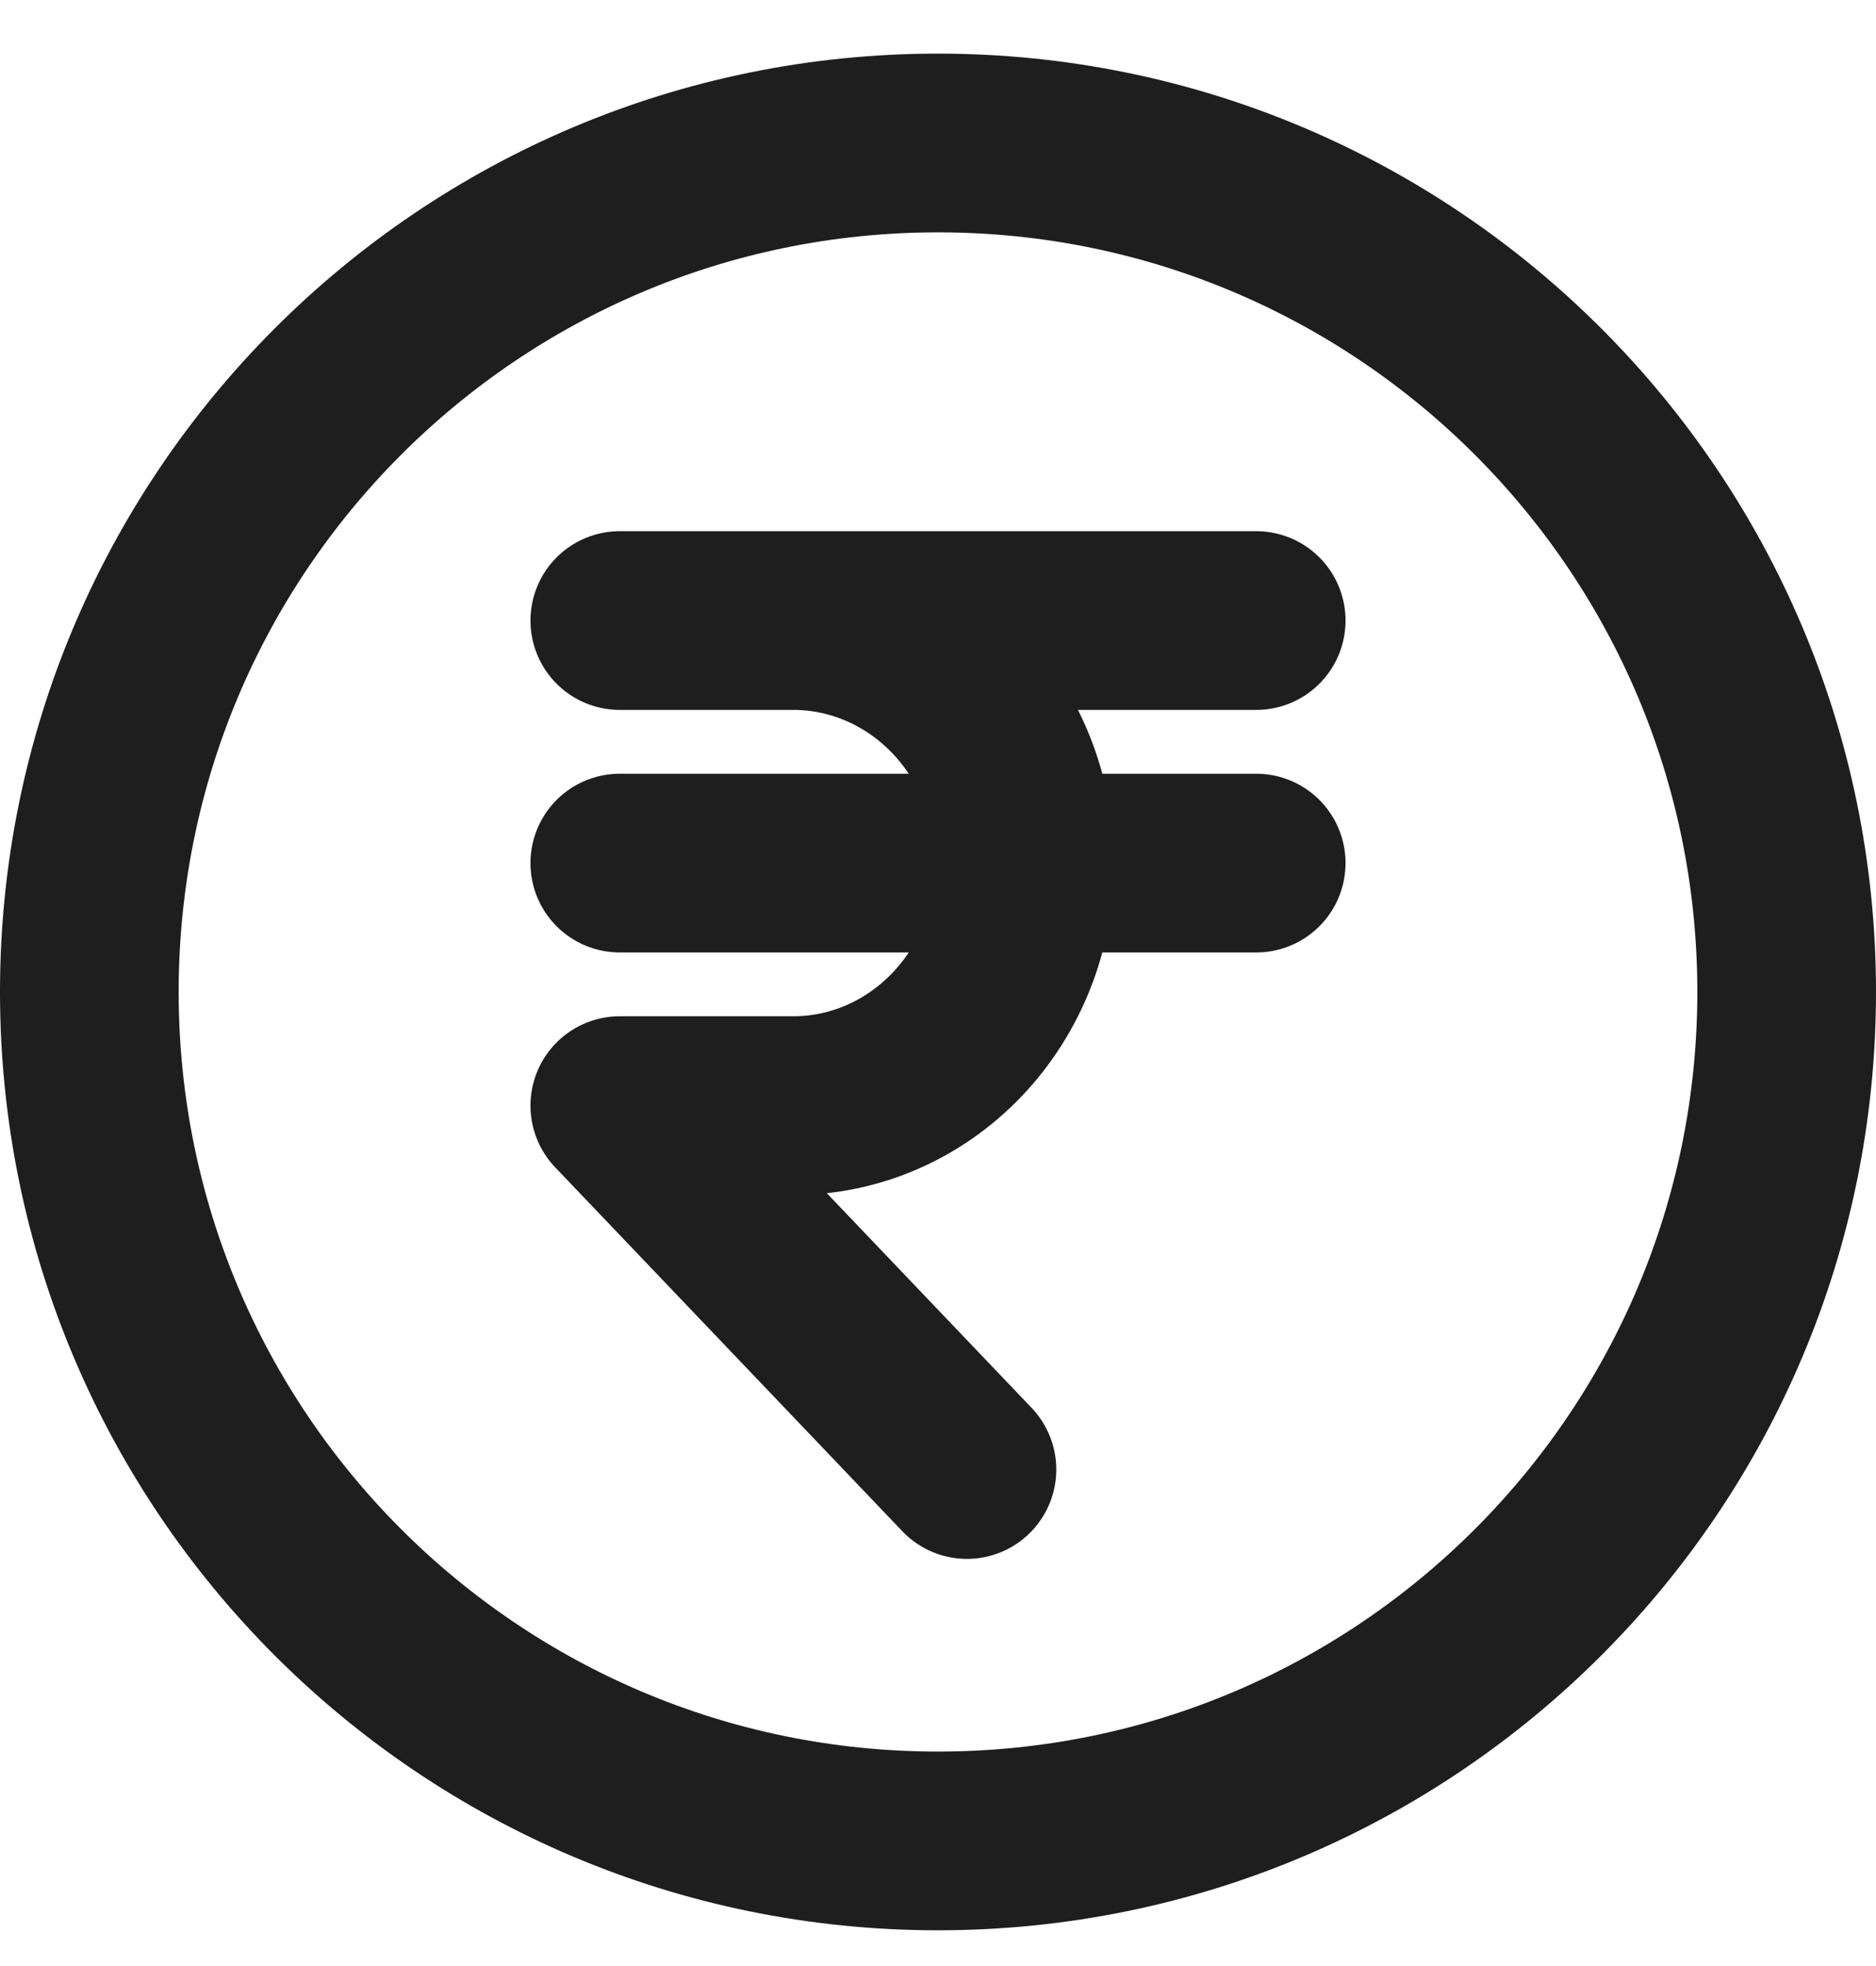 <svg width="21" height="22" viewBox="0 0 21 22" fill="none" xmlns="http://www.w3.org/2000/svg">
<path d="M14.062 6.944H6.938H8.881C9.568 6.944 10.227 7.23 10.713 7.739C11.199 8.248 11.472 8.938 11.472 9.658C11.472 10.378 11.199 11.068 10.713 11.577C10.227 12.086 9.568 12.372 8.881 12.372H6.938L10.824 16.444M6.938 9.658H14.062M20 11.1C20 16.347 15.747 20.6 10.5 20.6C5.253 20.6 1 16.347 1 11.1C1 5.853 5.253 1.6 10.5 1.6C15.747 1.6 20 5.853 20 11.1Z" stroke="#1E1E1E" stroke-width="2" stroke-linecap="round" stroke-linejoin="round"/>
</svg>
